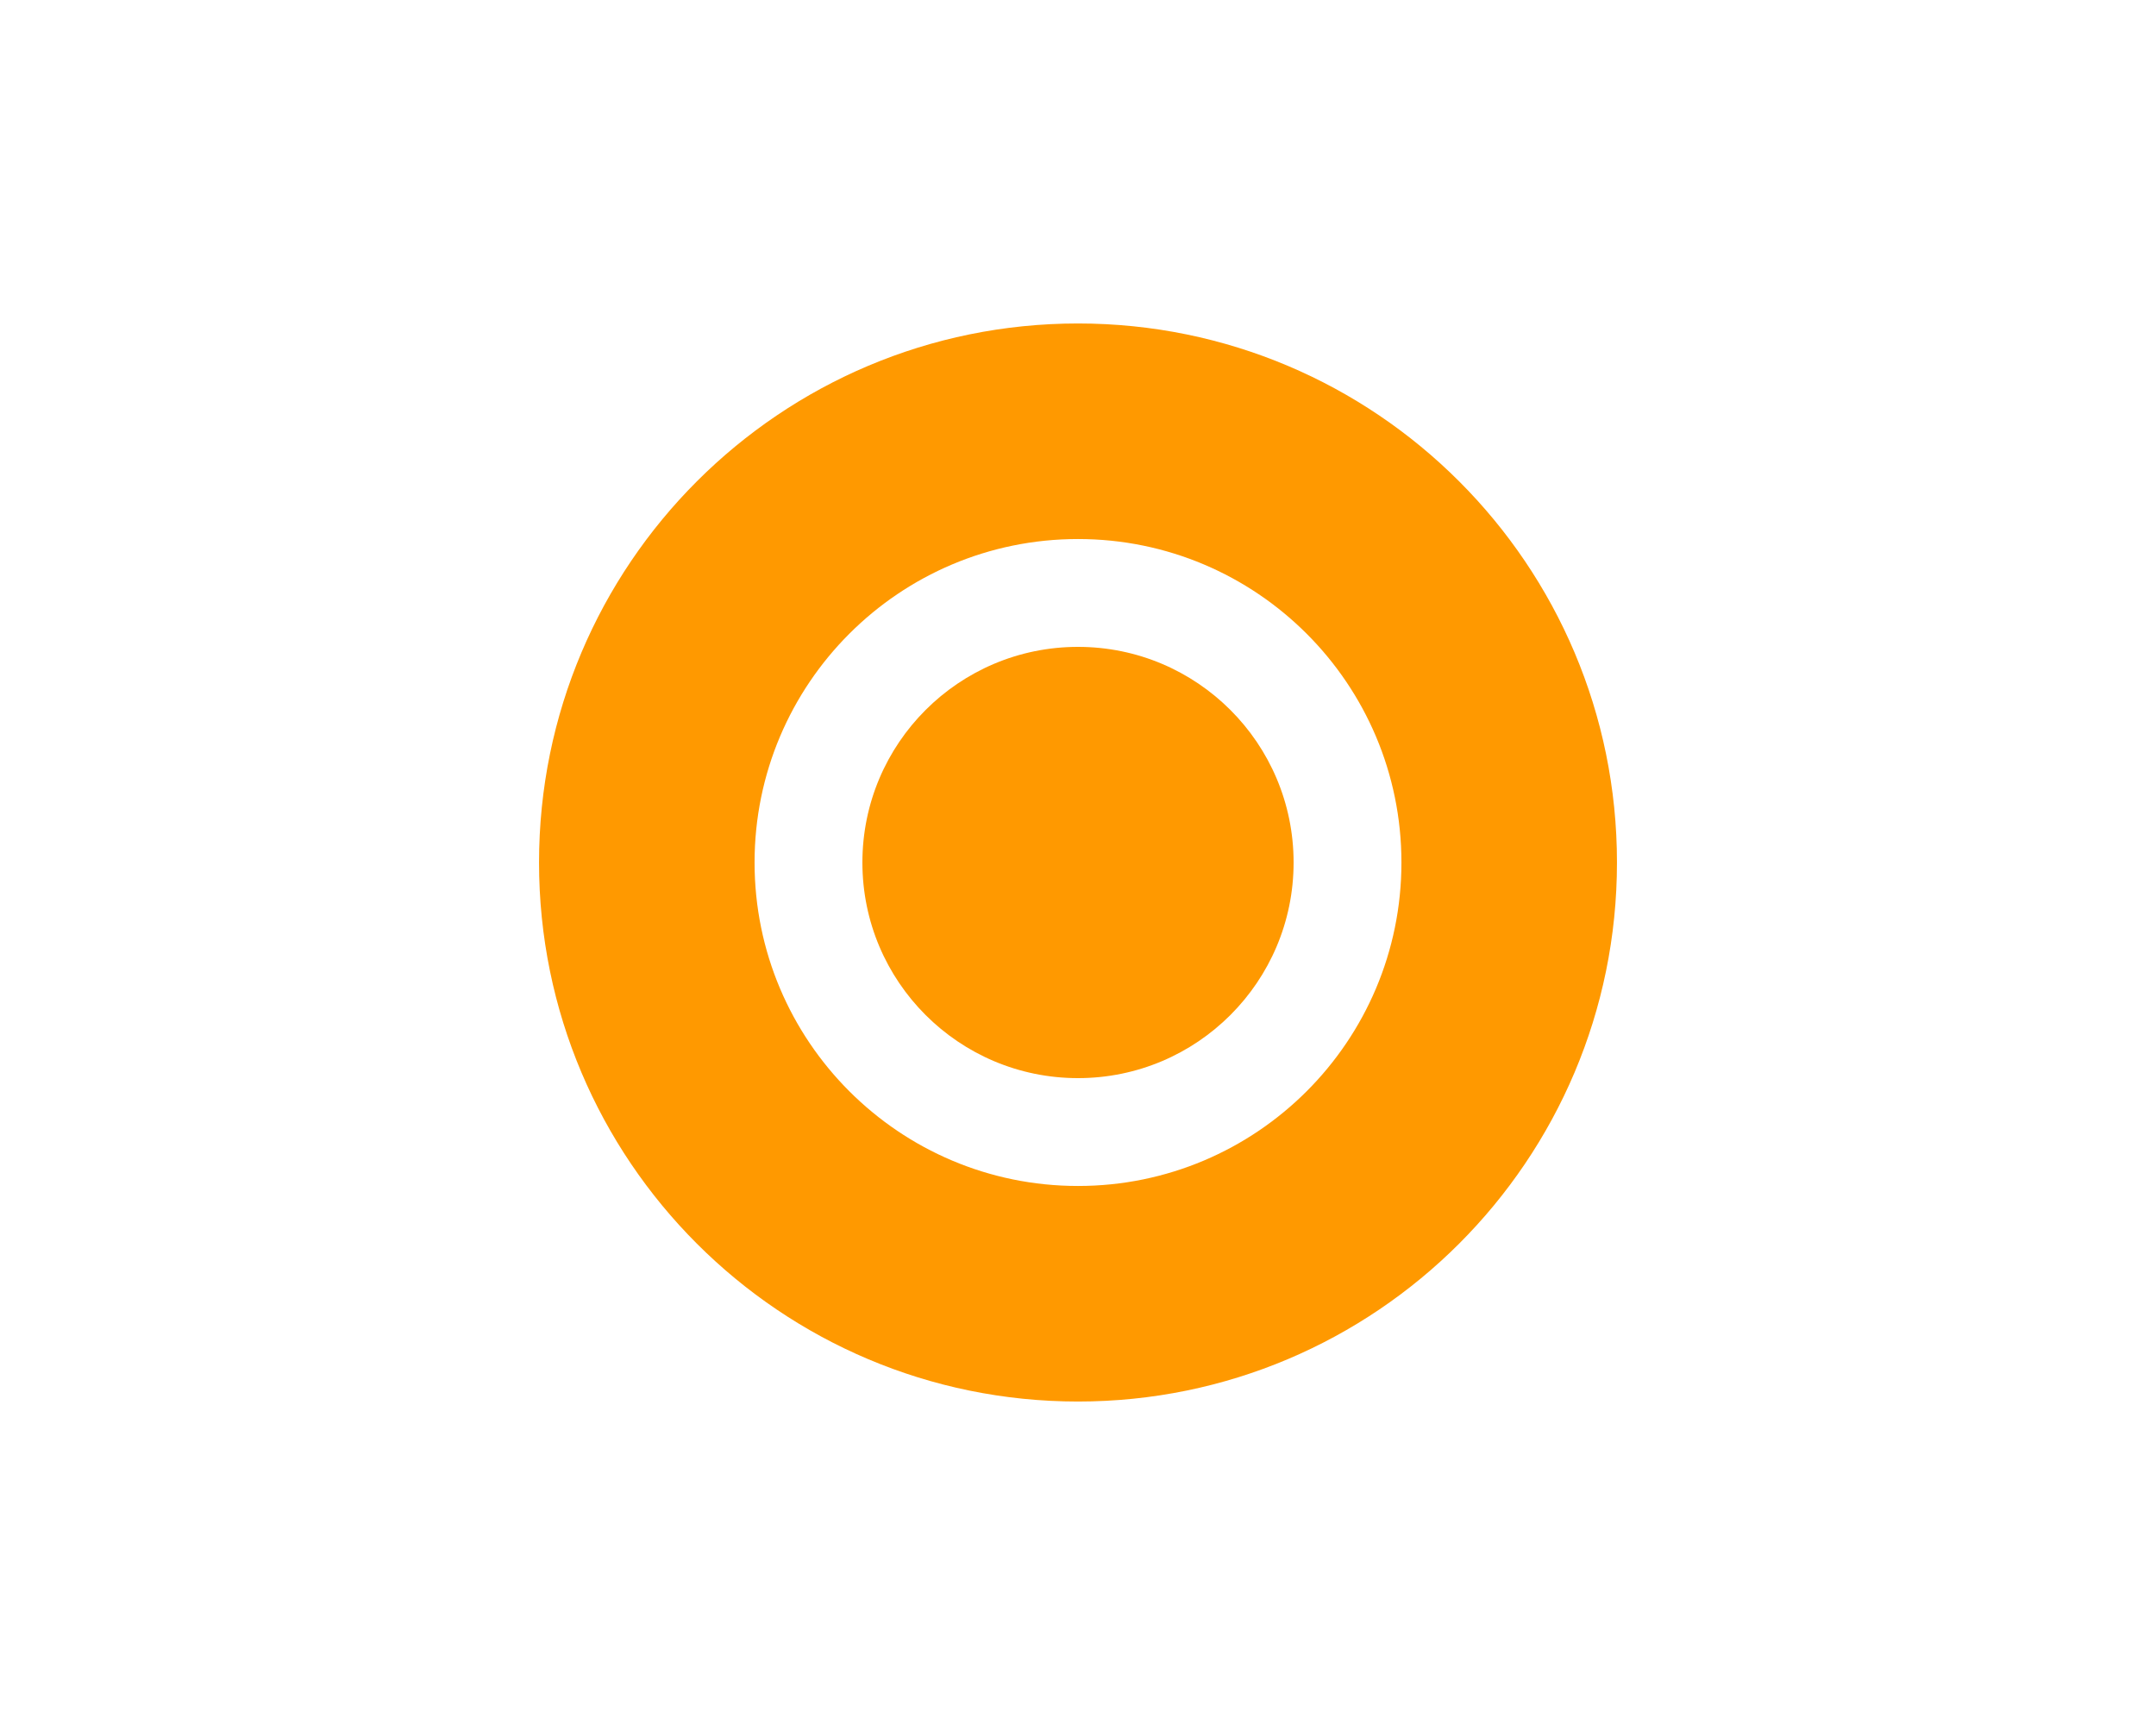 <svg width="50" height="40" viewBox="0 0 25 25" fill="none" xmlns="http://www.w3.org/2000/svg">
<path d="M15.625 12.5C15.625 14.226 14.226 15.625 12.5 15.625C10.774 15.625 9.375 14.226 9.375 12.5C9.375 10.774 10.774 9.375 12.5 9.375C14.226 9.375 15.625 10.774 15.625 12.5Z" fill="#FF9900"/>
<path d="M12.5 20.312C16.815 20.312 20.312 16.815 20.312 12.5C20.312 8.185 16.815 4.688 12.5 4.688C8.185 4.688 4.688 8.185 4.688 12.5C4.688 16.815 8.185 20.312 12.5 20.312ZM12.5 17.188C9.911 17.188 7.812 15.089 7.812 12.5C7.812 9.911 9.911 7.812 12.5 7.812C15.089 7.812 17.188 9.911 17.188 12.5C17.188 15.089 15.089 17.188 12.5 17.188Z" fill="#FF9900"/>
</svg>
